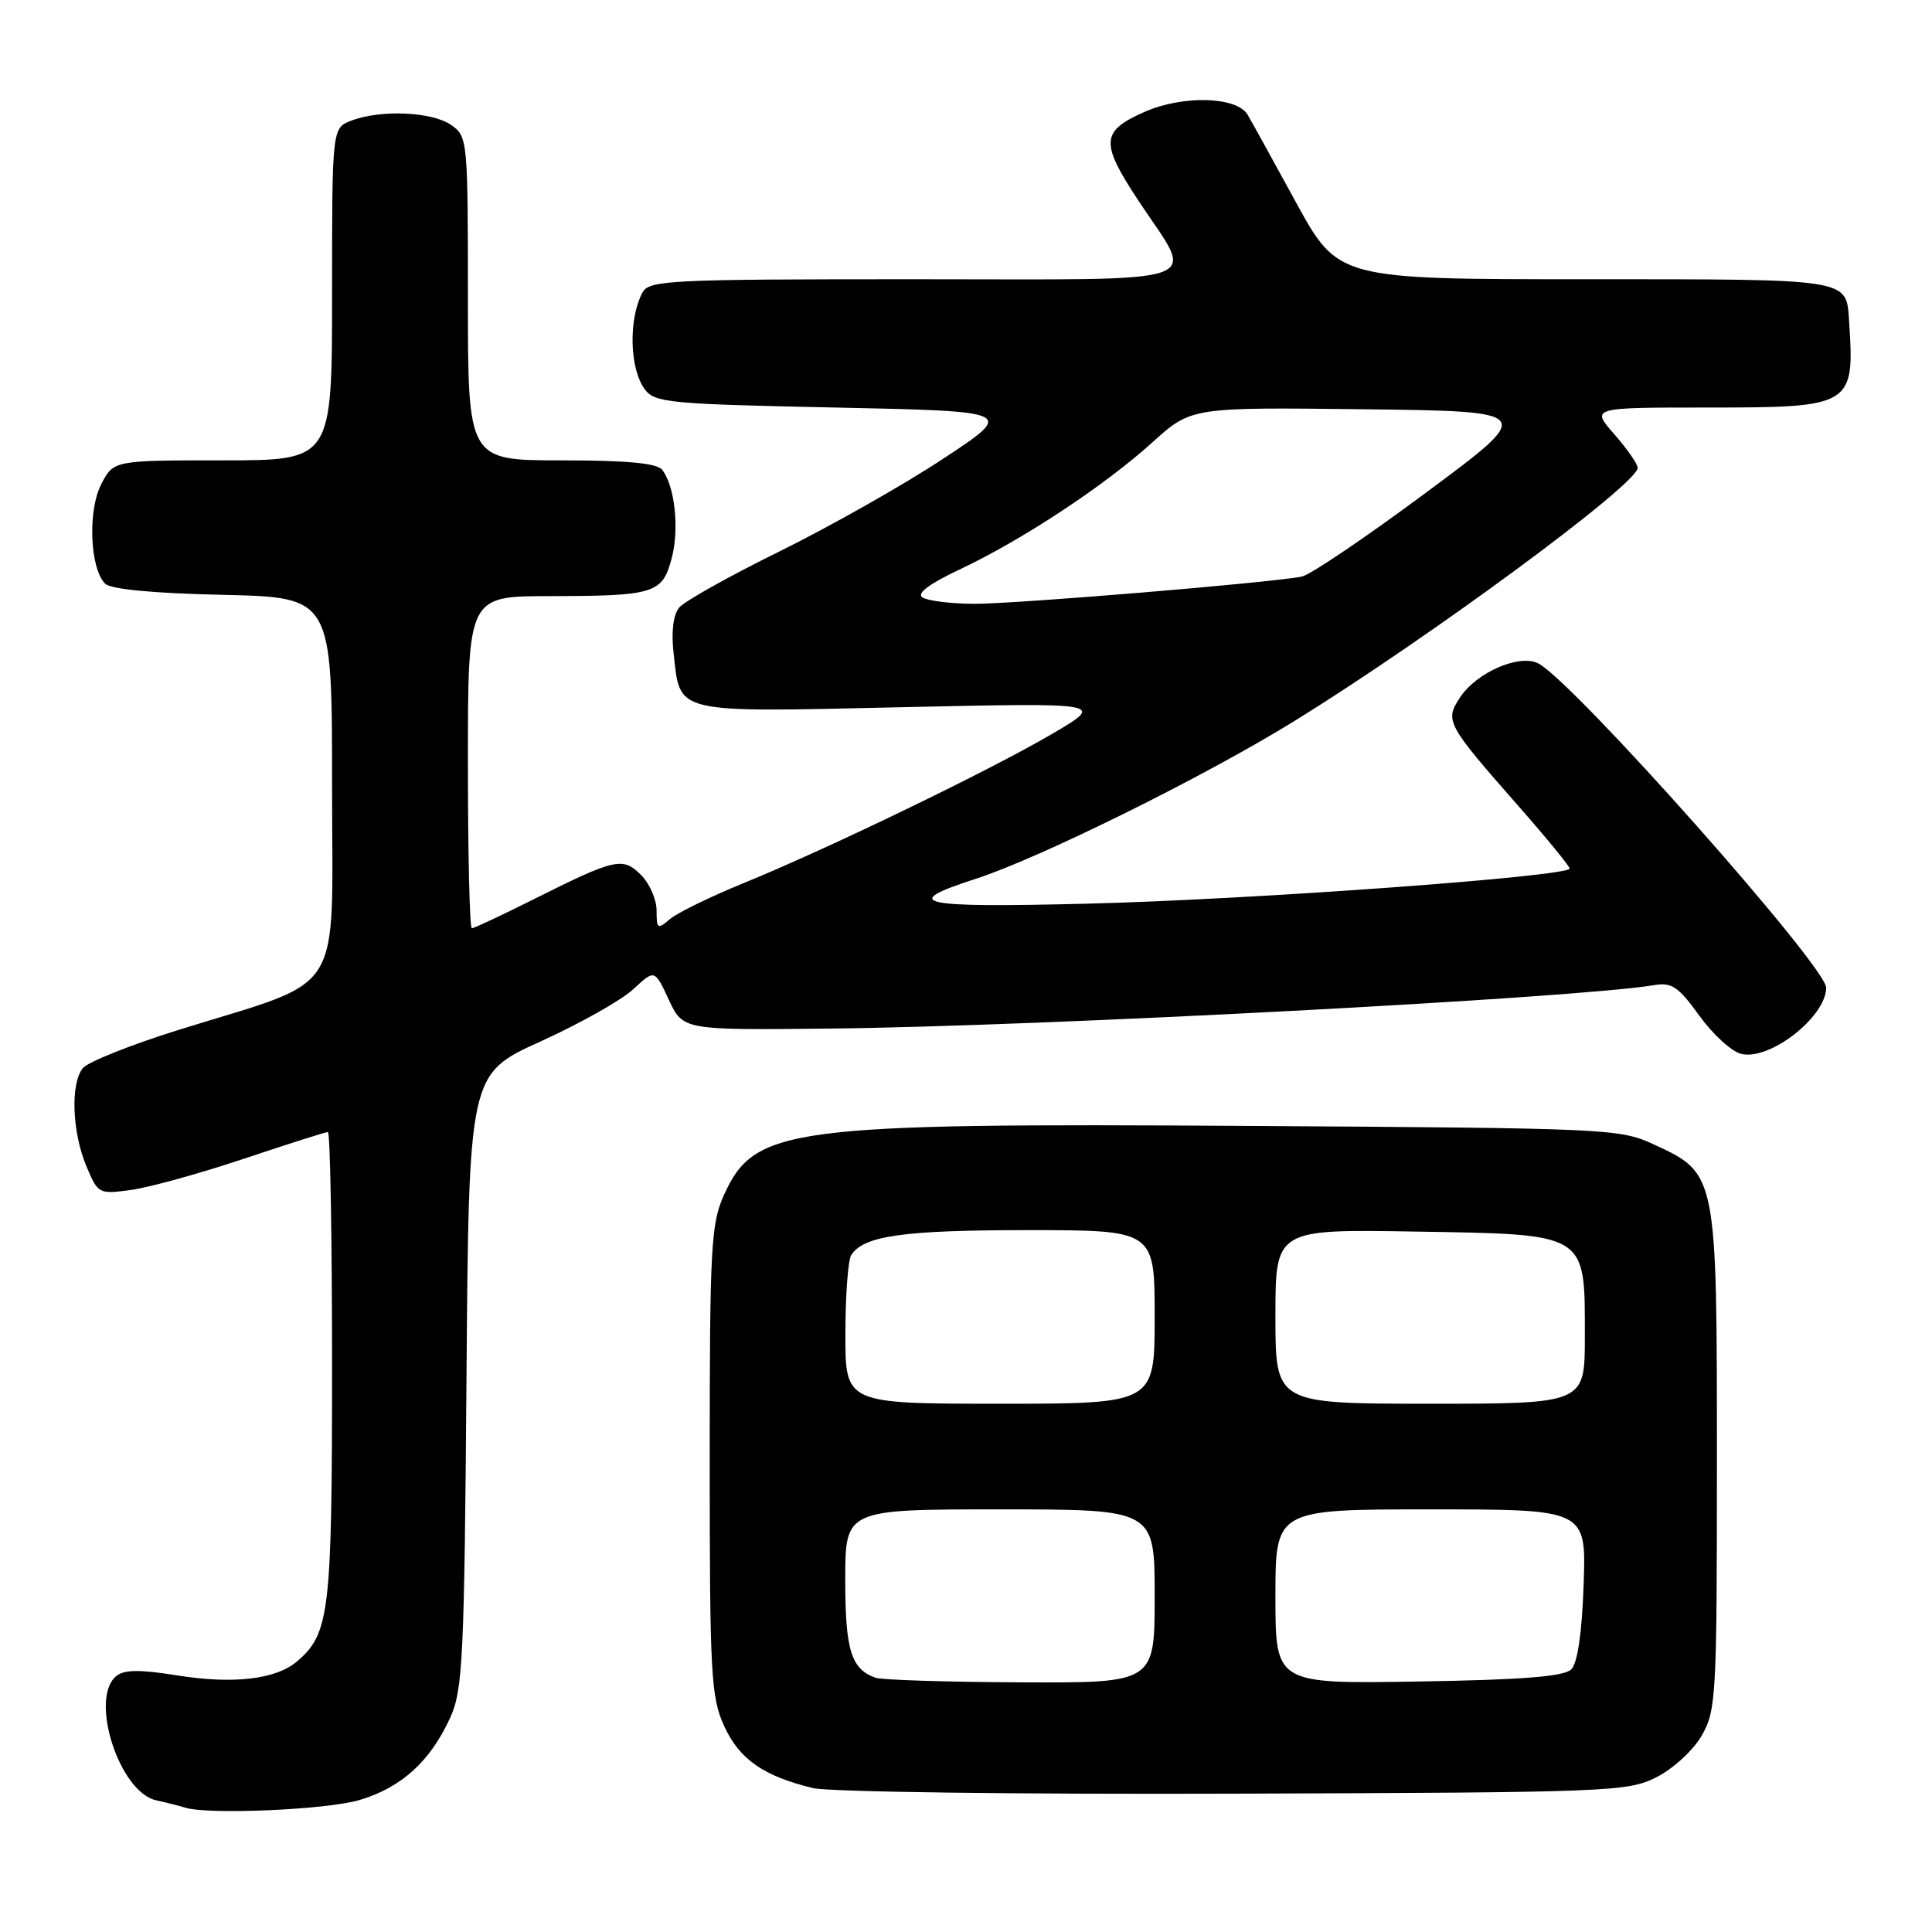 <?xml version="1.0" encoding="UTF-8" standalone="no"?>
<!DOCTYPE svg PUBLIC "-//W3C//DTD SVG 1.1//EN" "http://www.w3.org/Graphics/SVG/1.1/DTD/svg11.dtd" >
<svg xmlns="http://www.w3.org/2000/svg" xmlns:xlink="http://www.w3.org/1999/xlink" version="1.1" viewBox="0 0 256 256">
 <g >
 <path fill="currentColor"
d=" M 47.61 238.52 C 53.22 236.86 57.05 233.36 59.70 227.50 C 61.32 223.90 61.53 219.46 61.81 182.90 C 62.12 142.31 62.12 142.31 71.62 138.00 C 76.85 135.63 82.39 132.51 83.93 131.06 C 86.75 128.44 86.75 128.44 88.62 132.47 C 90.50 136.50 90.50 136.50 110.00 136.29 C 137.92 136.00 209.32 132.23 219.21 130.53 C 221.51 130.14 222.41 130.75 225.15 134.56 C 226.93 137.03 229.42 139.32 230.70 139.64 C 234.46 140.58 241.92 134.79 241.98 130.89 C 242.02 128.10 208.64 90.48 203.86 87.92 C 201.38 86.60 195.65 89.08 193.46 92.42 C 191.42 95.53 191.62 95.90 201.37 107.00 C 204.99 111.12 207.96 114.76 207.98 115.08 C 208.02 116.13 165.95 119.20 144.11 119.74 C 121.58 120.30 119.08 119.75 129.26 116.46 C 137.74 113.72 159.64 102.88 171.50 95.55 C 189.54 84.39 217.00 64.14 217.00 61.99 C 217.00 61.48 215.60 59.48 213.90 57.53 C 210.79 54.00 210.79 54.00 226.32 54.00 C 245.47 54.00 245.77 53.81 245.01 42.50 C 244.63 36.88 245.41 37.00 210.02 37.00 C 177.29 37.00 177.29 37.00 171.69 26.75 C 168.61 21.11 165.74 15.91 165.30 15.18 C 163.84 12.78 156.71 12.59 151.65 14.83 C 145.85 17.39 145.76 18.89 150.88 26.64 C 158.40 38.00 161.26 37.00 121.10 37.00 C 88.76 37.00 86.00 37.13 85.14 38.75 C 83.26 42.26 83.41 48.81 85.42 51.56 C 86.73 53.36 88.55 53.54 110.67 54.00 C 134.50 54.50 134.50 54.50 125.00 60.77 C 119.78 64.22 110.04 69.73 103.38 73.02 C 96.71 76.30 90.69 79.67 90.00 80.50 C 89.21 81.46 88.93 83.68 89.25 86.51 C 90.17 94.67 88.95 94.38 119.47 93.71 C 146.45 93.11 146.45 93.11 139.47 97.21 C 131.21 102.06 109.75 112.44 98.50 117.03 C 94.10 118.83 89.71 120.97 88.75 121.80 C 87.14 123.19 87.00 123.09 87.00 120.65 C 87.00 119.19 86.08 117.08 84.95 115.95 C 82.52 113.52 81.56 113.73 70.77 119.13 C 66.52 121.26 62.81 123.00 62.52 123.00 C 62.23 123.00 62.00 113.10 62.00 101.00 C 62.00 79.00 62.00 79.00 72.75 78.99 C 86.72 78.97 87.75 78.66 88.99 74.02 C 90.04 70.12 89.43 64.41 87.74 62.25 C 87.05 61.37 83.09 61.00 74.38 61.00 C 62.00 61.00 62.00 61.00 62.00 39.56 C 62.00 18.53 61.96 18.08 59.78 16.56 C 57.28 14.80 50.44 14.50 46.57 15.98 C 44.00 16.95 44.00 16.95 44.00 38.98 C 44.00 61.00 44.00 61.00 29.53 61.00 C 15.05 61.00 15.05 61.00 13.41 64.17 C 11.61 67.65 11.91 75.31 13.93 77.34 C 14.68 78.08 20.30 78.62 29.55 78.82 C 44.00 79.15 44.00 79.15 44.00 104.11 C 44.00 132.68 46.01 129.50 23.59 136.49 C 17.33 138.45 11.66 140.71 10.99 141.52 C 9.32 143.53 9.54 149.97 11.44 154.51 C 12.99 158.21 13.08 158.26 17.38 157.67 C 19.79 157.34 26.51 155.48 32.32 153.54 C 38.14 151.59 43.14 150.00 43.45 150.00 C 43.75 150.00 44.00 163.96 44.00 181.03 C 44.00 213.61 43.67 216.45 39.39 220.12 C 36.58 222.53 30.98 223.19 23.47 222.00 C 18.51 221.20 16.43 221.23 15.40 222.09 C 11.81 225.06 15.80 237.47 20.69 238.55 C 22.23 238.89 23.95 239.33 24.50 239.51 C 27.43 240.49 43.27 239.81 47.61 238.52 Z  M 219.47 235.50 C 221.68 234.39 224.35 231.94 225.47 230.00 C 227.40 226.68 227.50 224.83 227.50 193.50 C 227.50 155.51 227.50 155.51 219.18 151.66 C 214.62 149.55 213.28 149.49 165.51 149.19 C 104.38 148.80 100.00 149.38 95.94 158.32 C 94.21 162.14 94.04 165.18 94.04 193.50 C 94.04 221.82 94.21 224.86 95.94 228.68 C 97.95 233.10 101.15 235.34 107.72 236.93 C 109.81 237.44 134.76 237.77 163.50 237.67 C 213.32 237.51 215.67 237.42 219.47 235.50 Z  M 122.24 79.17 C 121.41 78.64 123.08 77.38 127.20 75.44 C 135.51 71.51 146.33 64.37 152.67 58.64 C 157.84 53.96 157.84 53.96 180.66 54.23 C 203.48 54.50 203.48 54.50 188.99 65.25 C 181.02 71.17 173.60 76.19 172.50 76.40 C 168.36 77.22 134.27 80.05 129.00 80.01 C 125.97 79.99 122.93 79.61 122.24 79.17 Z  M 116.00 222.31 C 112.77 221.15 112.00 218.64 112.00 209.31 C 112.00 200.00 112.00 200.00 132.50 200.00 C 153.00 200.00 153.00 200.00 153.00 211.50 C 153.00 223.00 153.00 223.00 135.25 222.92 C 125.49 222.88 116.83 222.60 116.00 222.31 Z  M 169.00 211.56 C 169.00 200.00 169.00 200.00 189.59 200.00 C 210.19 200.00 210.19 200.00 209.84 209.95 C 209.62 216.36 209.04 220.37 208.20 221.20 C 207.25 222.15 201.81 222.58 187.95 222.81 C 169.00 223.12 169.00 223.12 169.00 211.56 Z  M 112.02 176.75 C 112.02 171.66 112.37 166.97 112.79 166.31 C 114.41 163.75 119.69 163.00 136.07 163.00 C 153.00 163.00 153.00 163.00 153.00 174.50 C 153.00 186.00 153.00 186.00 132.50 186.00 C 112.00 186.00 112.00 186.00 112.02 176.75 Z  M 169.00 174.44 C 169.00 162.88 169.00 162.88 187.59 163.19 C 210.48 163.57 210.00 163.27 210.00 177.11 C 210.00 186.00 210.00 186.00 189.50 186.00 C 169.00 186.00 169.00 186.00 169.00 174.44 Z "/>
</g>
</svg>